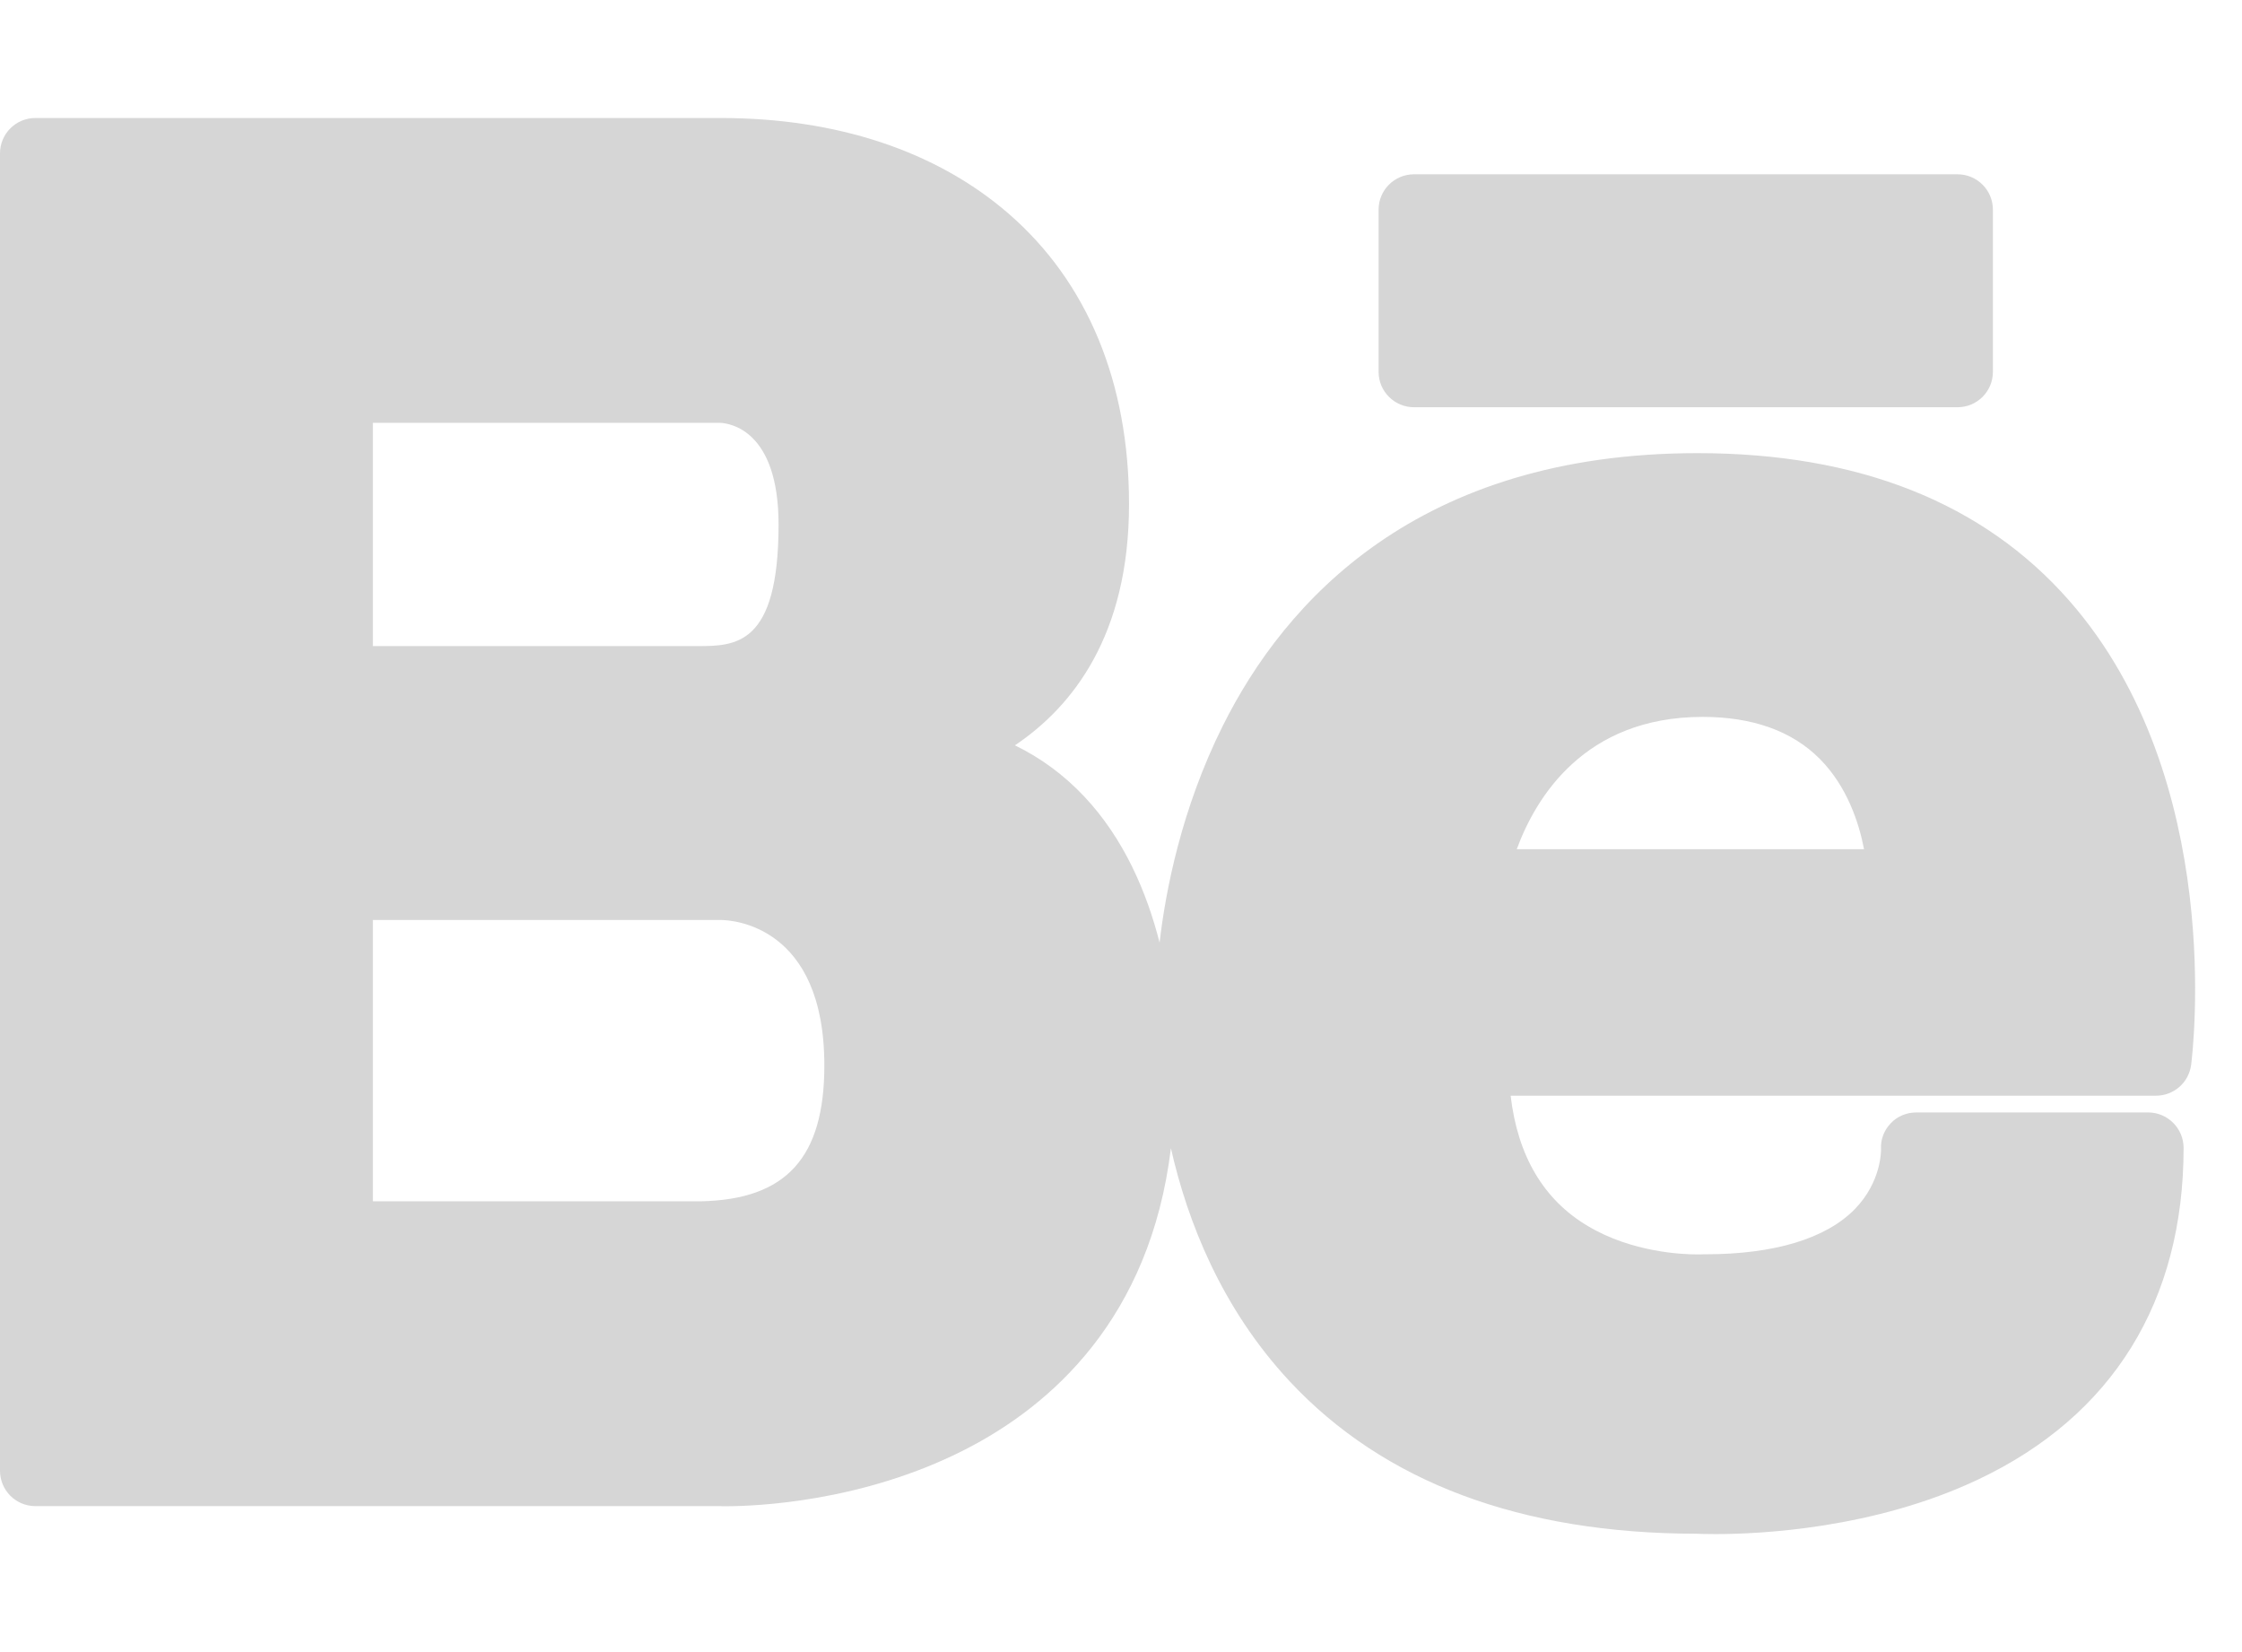 <svg width="19" height="14" viewBox="0 0 19 14" fill="none" xmlns="http://www.w3.org/2000/svg">
<path d="M14.386 3.84C12.015 3.84 10.889 5.096 10.363 6.15C10.011 6.855 9.877 7.554 9.827 7.988C9.72 7.567 9.528 7.109 9.186 6.747C9.015 6.566 8.819 6.422 8.601 6.316C9.088 5.989 9.568 5.385 9.568 4.272C9.568 3.24 9.215 2.389 8.547 1.81C7.935 1.28 7.092 1 6.108 1H0.3C0.134 1 0 1.134 0 1.3V12.463C0 12.629 0.134 12.763 0.3 12.763H6.105C6.112 12.764 6.127 12.764 6.147 12.764C6.148 12.764 6.147 12.764 6.148 12.764C6.404 12.764 7.309 12.729 8.182 12.282C8.903 11.913 9.747 11.177 9.923 9.73C10.063 10.349 10.35 11.084 10.93 11.706C11.728 12.561 12.888 12.995 14.378 12.997C14.399 12.998 14.455 13 14.538 13C14.914 13 15.884 12.955 16.767 12.536C17.904 11.997 18.505 11.026 18.505 9.727C18.505 9.562 18.37 9.427 18.205 9.427H16.241C16.158 9.427 16.079 9.459 16.023 9.519C15.966 9.579 15.936 9.657 15.941 9.739C15.941 9.75 15.945 10.014 15.719 10.246C15.475 10.496 15.037 10.629 14.451 10.629C14.445 10.629 14.438 10.629 14.432 10.629C14.428 10.63 14.41 10.63 14.382 10.63C14.259 10.63 13.831 10.613 13.457 10.39C13.081 10.167 12.862 9.796 12.802 9.285H18.271C18.422 9.285 18.549 9.174 18.569 9.024C18.581 8.926 18.867 6.606 17.535 5.089C16.807 4.26 15.748 3.84 14.386 3.84ZM12.854 7.196C13.013 6.763 13.424 6.075 14.429 6.075C14.853 6.075 15.187 6.195 15.421 6.43C15.653 6.663 15.754 6.972 15.797 7.196H12.854ZM3.16 7.796H6.11C6.2 7.797 6.986 7.837 6.986 9.029C6.986 9.809 6.664 10.164 5.942 10.18H3.16V7.796ZM5.907 5.475H3.16V3.583L6.103 3.583C6.185 3.587 6.598 3.645 6.598 4.445C6.598 5.475 6.231 5.475 5.907 5.475Z" fill="#D6D6D6"/>
<path d="M11.983 3.451H16.589C16.755 3.451 16.889 3.317 16.889 3.151V1.777C16.889 1.611 16.755 1.477 16.589 1.477H11.983C11.817 1.477 11.683 1.611 11.683 1.777V3.151C11.683 3.317 11.818 3.451 11.983 3.451Z" fill="#D6D6D6"/>
</svg>
